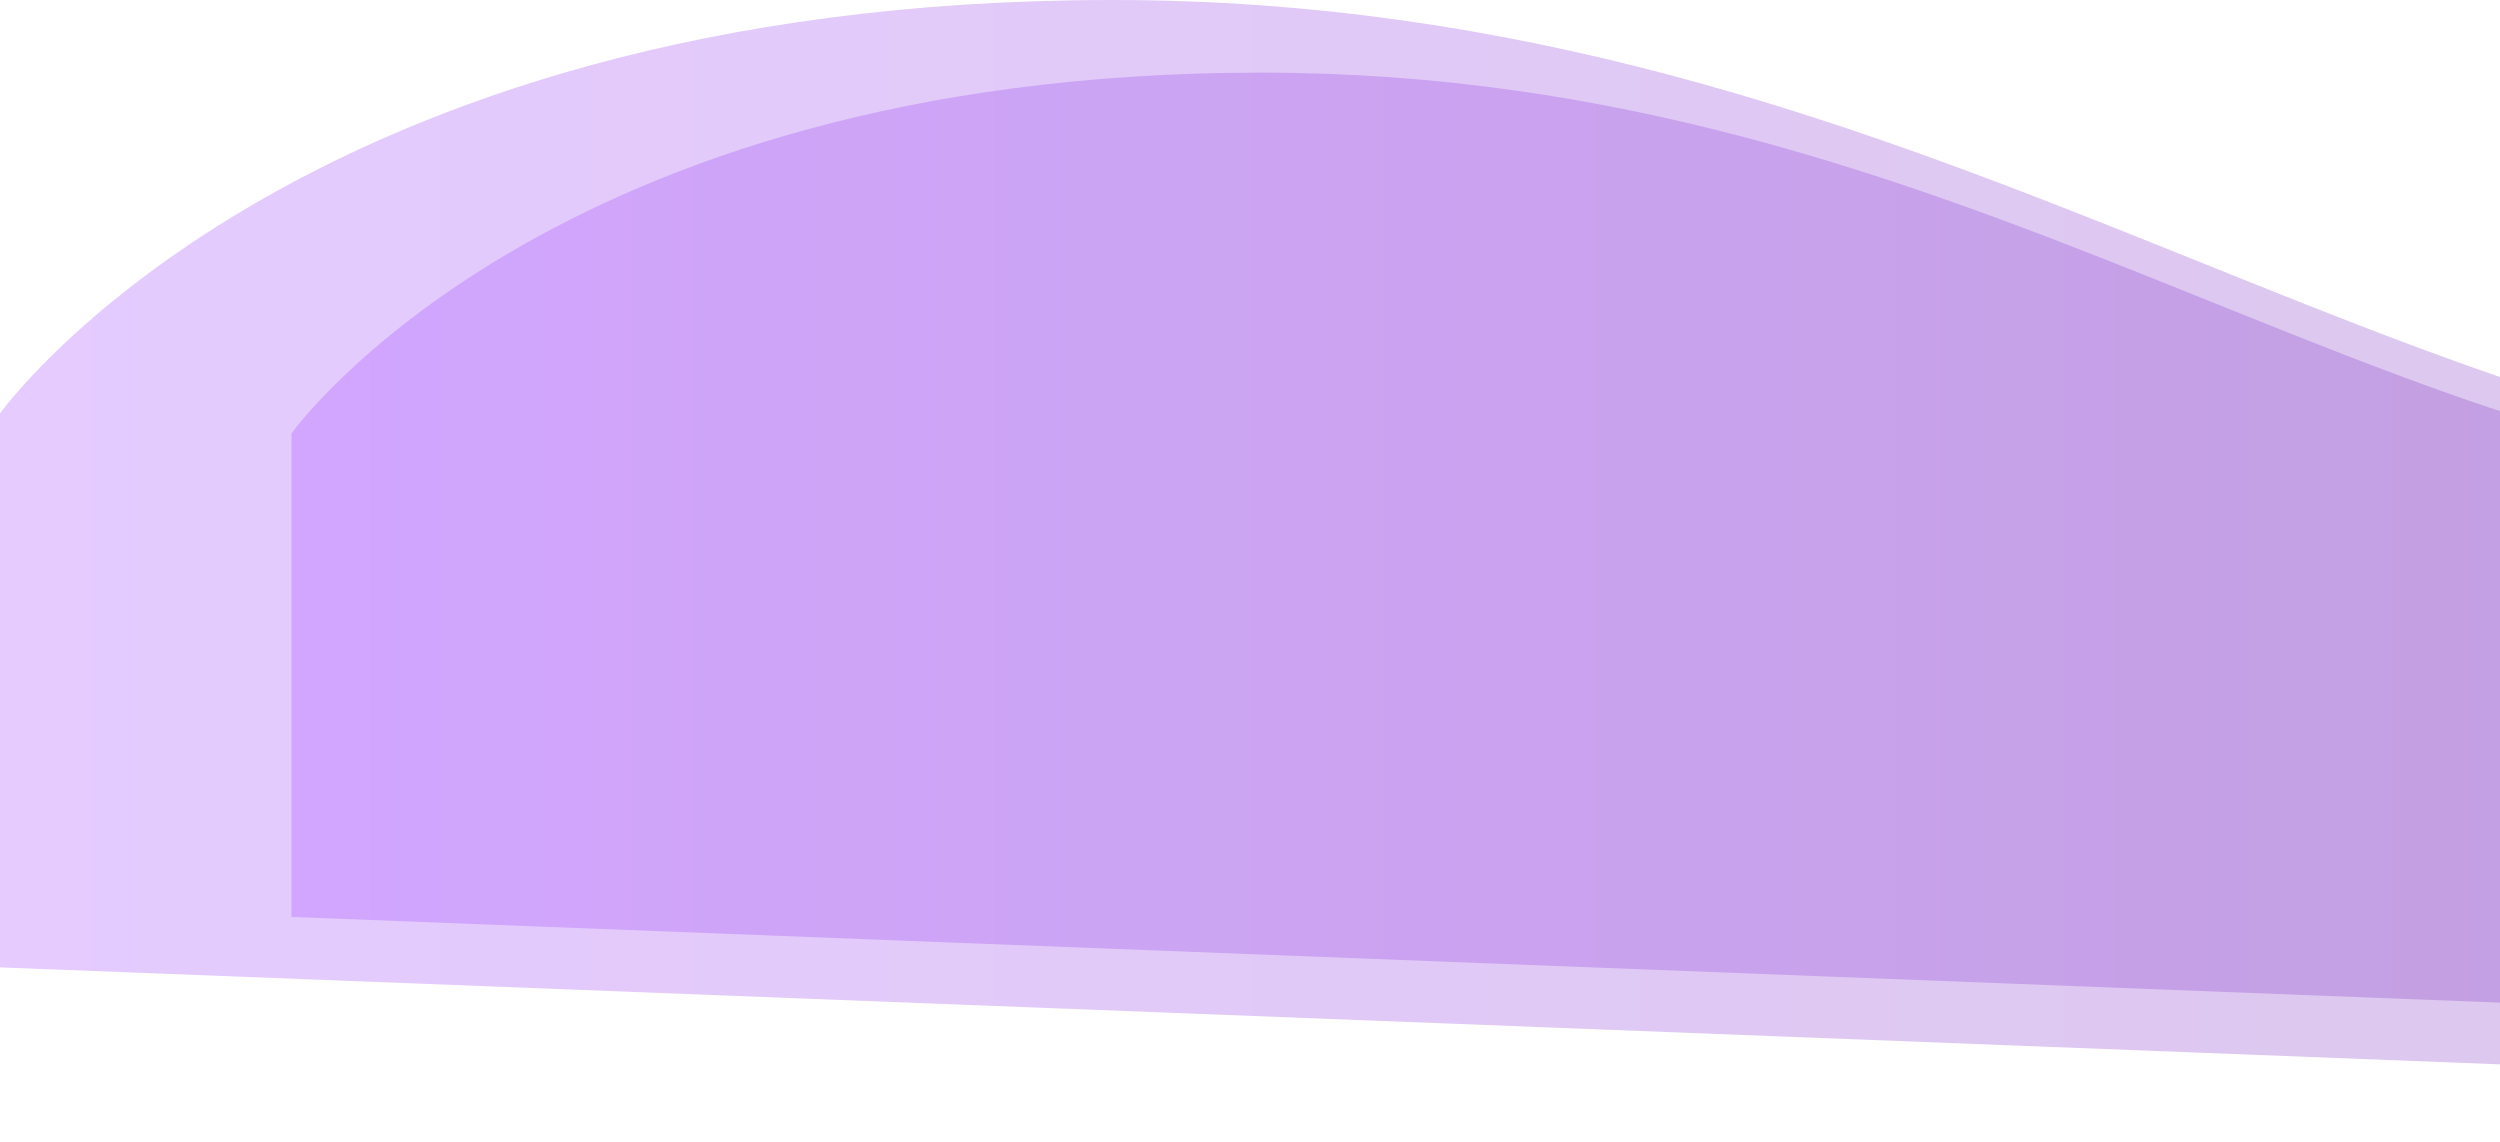 <svg xmlns="http://www.w3.org/2000/svg" xmlns:xlink="http://www.w3.org/1999/xlink" width="1338" height="611" viewBox="0 0 1338 611">
  
<defs>
    <style>
      .cls-1, .cls-2 {
        fill-rule: evenodd;
        opacity: 0.28;
      }

      .cls-1 {
        fill: url(#linear-gradient);
      }

      .cls-2 {
        fill: url(#linear-gradient-2);
      }
    </style>
    <linearGradient id="linear-gradient" x1="582" y1="576.5" x2="3018" y2="576.5" gradientUnits="userSpaceOnUse">
      <stop offset="0" stop-color="#a044ff"/>
      <stop offset="1" stop-color="#6a3093"/>
    </linearGradient>
    <linearGradient id="linear-gradient-2" x1="738" x2="2862.56" xlink:href="#linear-gradient"/>
  </defs>
  <path id="Фигура_1_копия_2" data-name="Фигура 1 копия 2" class="cls-1" d="M582,788.749V492.3S739.244,271,1177.08,271c436.85,0,690.08,254.7,1020.46,254.7,286.65,0,459.79-166.181,650.12-215.73s169.69,36.187,169.69,36.187L2986.4,882Z" transform="translate(-582 -271)"/>
  <path id="Фигура_1_копия_2-2" data-name="Фигура 1 копия 2" class="cls-2" d="M738,761.743V503.009s137.141-193.14,519-193.14c381,0,601.85,222.293,890,222.293,250,0,401-145.036,567-188.28s148,31.582,148,31.582l-27,467.665Z" transform="translate(-582 -271)"/>
</svg>
